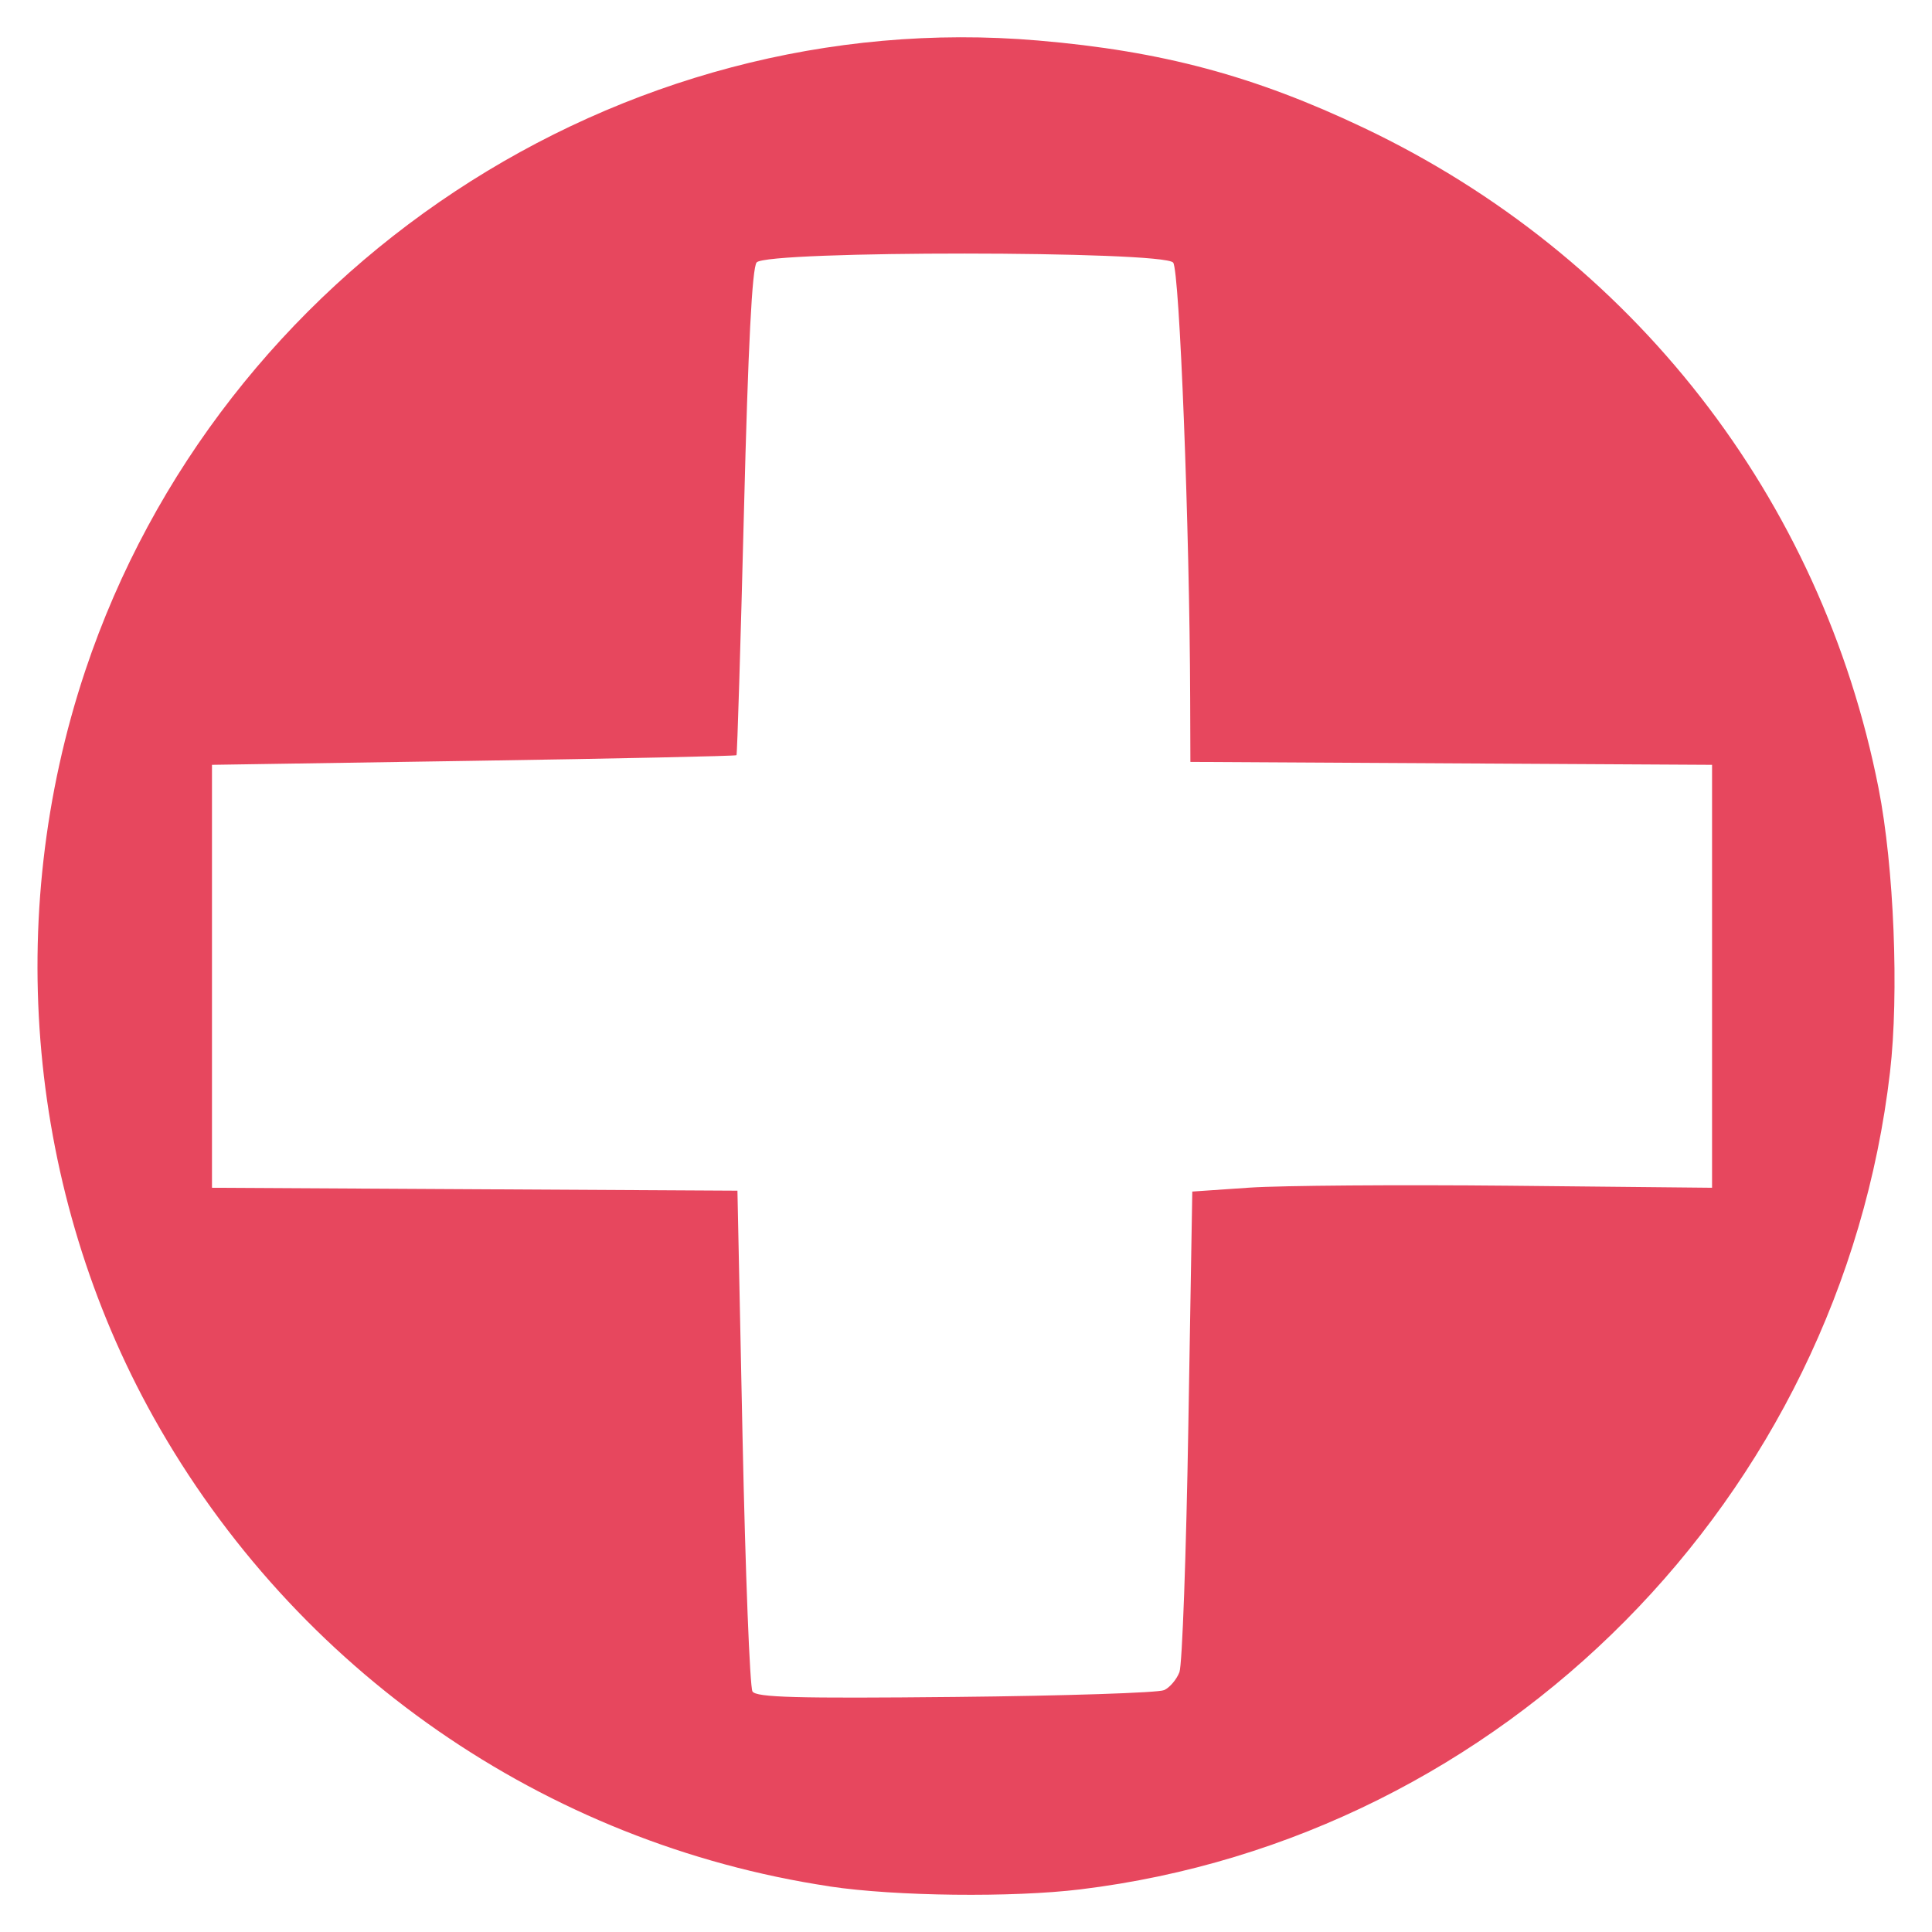 <?xml version="1.0" encoding="UTF-8" standalone="no"?>
<!-- Created with Inkscape (http://www.inkscape.org/) -->

<svg
   xmlns:dc="http://purl.org/dc/elements/1.1/"
   xmlns:cc="http://creativecommons.org/ns#"
   xmlns:rdf="http://www.w3.org/1999/02/22-rdf-syntax-ns#"
   xmlns:svg="http://www.w3.org/2000/svg"
   xmlns="http://www.w3.org/2000/svg"
   xmlns:sodipodi="http://sodipodi.sourceforge.net/DTD/sodipodi-0.dtd"
   xmlns:inkscape="http://www.inkscape.org/namespaces/inkscape"
   width="100"
   height="100"
   viewBox="0 0 26.458 26.458"
   version="1.1"
   id="svg1593"
   inkscape:version="0.92.4 (5da689c313, 2019-01-14)"
   sodipodi:docname="logo.svg">
  <defs
     id="defs1587" />
  <sodipodi:namedview
     id="base"
     pagecolor="#ffffff"
     bordercolor="#666666"
     borderopacity="1.0"
     inkscape:pageopacity="0.0"
     inkscape:pageshadow="2"
     inkscape:zoom="2.8284271"
     inkscape:cx="43.360531"
     inkscape:cy="-21.349903"
     inkscape:document-units="mm"
     inkscape:current-layer="layer2"
     showgrid="false"
     inkscape:pagecheckerboard="true"
     units="px"
     inkscape:window-width="1920"
     inkscape:window-height="1057"
     inkscape:window-x="-8"
     inkscape:window-y="-8"
     inkscape:window-maximized="1" />
  <g
     inkscape:label="Layer 1"
     inkscape:groupmode="layer"
     id="layer1"
     transform="translate(0,-270.542)" />
  <g
     inkscape:groupmode="layer"
     id="layer3"
     inkscape:label="m"
     transform="translate(0,-270.542)" />
  <g
     inkscape:groupmode="layer"
     id="layer2"
     inkscape:label="cross"
     style="opacity:1"
     transform="translate(0,-270.542)">
    <path
       style="opacity:1;fill:#e7475e;fill-opacity:1;fill-rule:evenodd;stroke:none;stroke-width:0.064;stroke-linecap:round;stroke-linejoin:bevel;stroke-miterlimit:4;stroke-dasharray:none;stroke-dashoffset:0.926;stroke-opacity:1;paint-order:fill markers stroke"
       d="m 11.361,296.375 c -3.898,-0.586 -7.32,-2.96 -9.255,-6.418 -1.723,-3.081 -2.068,-6.851 -0.937,-10.234 1.84,-5.5 7.31,-9.117 13.049,-8.626 1.699,0.145 2.964,0.485 4.461,1.197 3.68,1.75 6.264,5.067 7.047,9.042 0.212,1.076 0.282,2.812 0.157,3.888 -0.677,5.823 -5.298,10.487 -11.086,11.192 -0.933,0.114 -2.537,0.095 -3.436,-0.04 z m 4.581,-2.687 c 0.078,-0.036 0.172,-0.147 0.21,-0.247 0.038,-0.099 0.093,-1.621 0.122,-3.381 l 0.054,-3.2 0.788,-0.054 c 0.433,-0.029 2.035,-0.041 3.559,-0.026 l 2.771,0.028 v -2.896 -2.896 l -3.572,-0.02 -3.572,-0.02 -0.003,-0.868 c -0.007,-2.313 -0.145,-5.864 -0.233,-5.97 -0.136,-0.163 -5.569,-0.166 -5.704,-0.002 -0.062,0.075 -0.116,1.122 -0.174,3.417 -0.046,1.82 -0.092,3.319 -0.102,3.331 -0.01,0.012 -1.631,0.047 -3.601,0.077 l -3.582,0.055 v 2.896 2.896 l 3.598,0.02 3.598,0.02 0.07,3.378 c 0.039,1.858 0.1,3.424 0.136,3.48 0.053,0.082 0.596,0.097 2.78,0.075 1.493,-0.015 2.778,-0.057 2.855,-0.093 z"
       id="path2482"
       inkscape:connector-curvature="0" />
  </g>
  <g
     inkscape:groupmode="layer"
     id="layer4"
     inkscape:label="cross 1" />
</svg>
